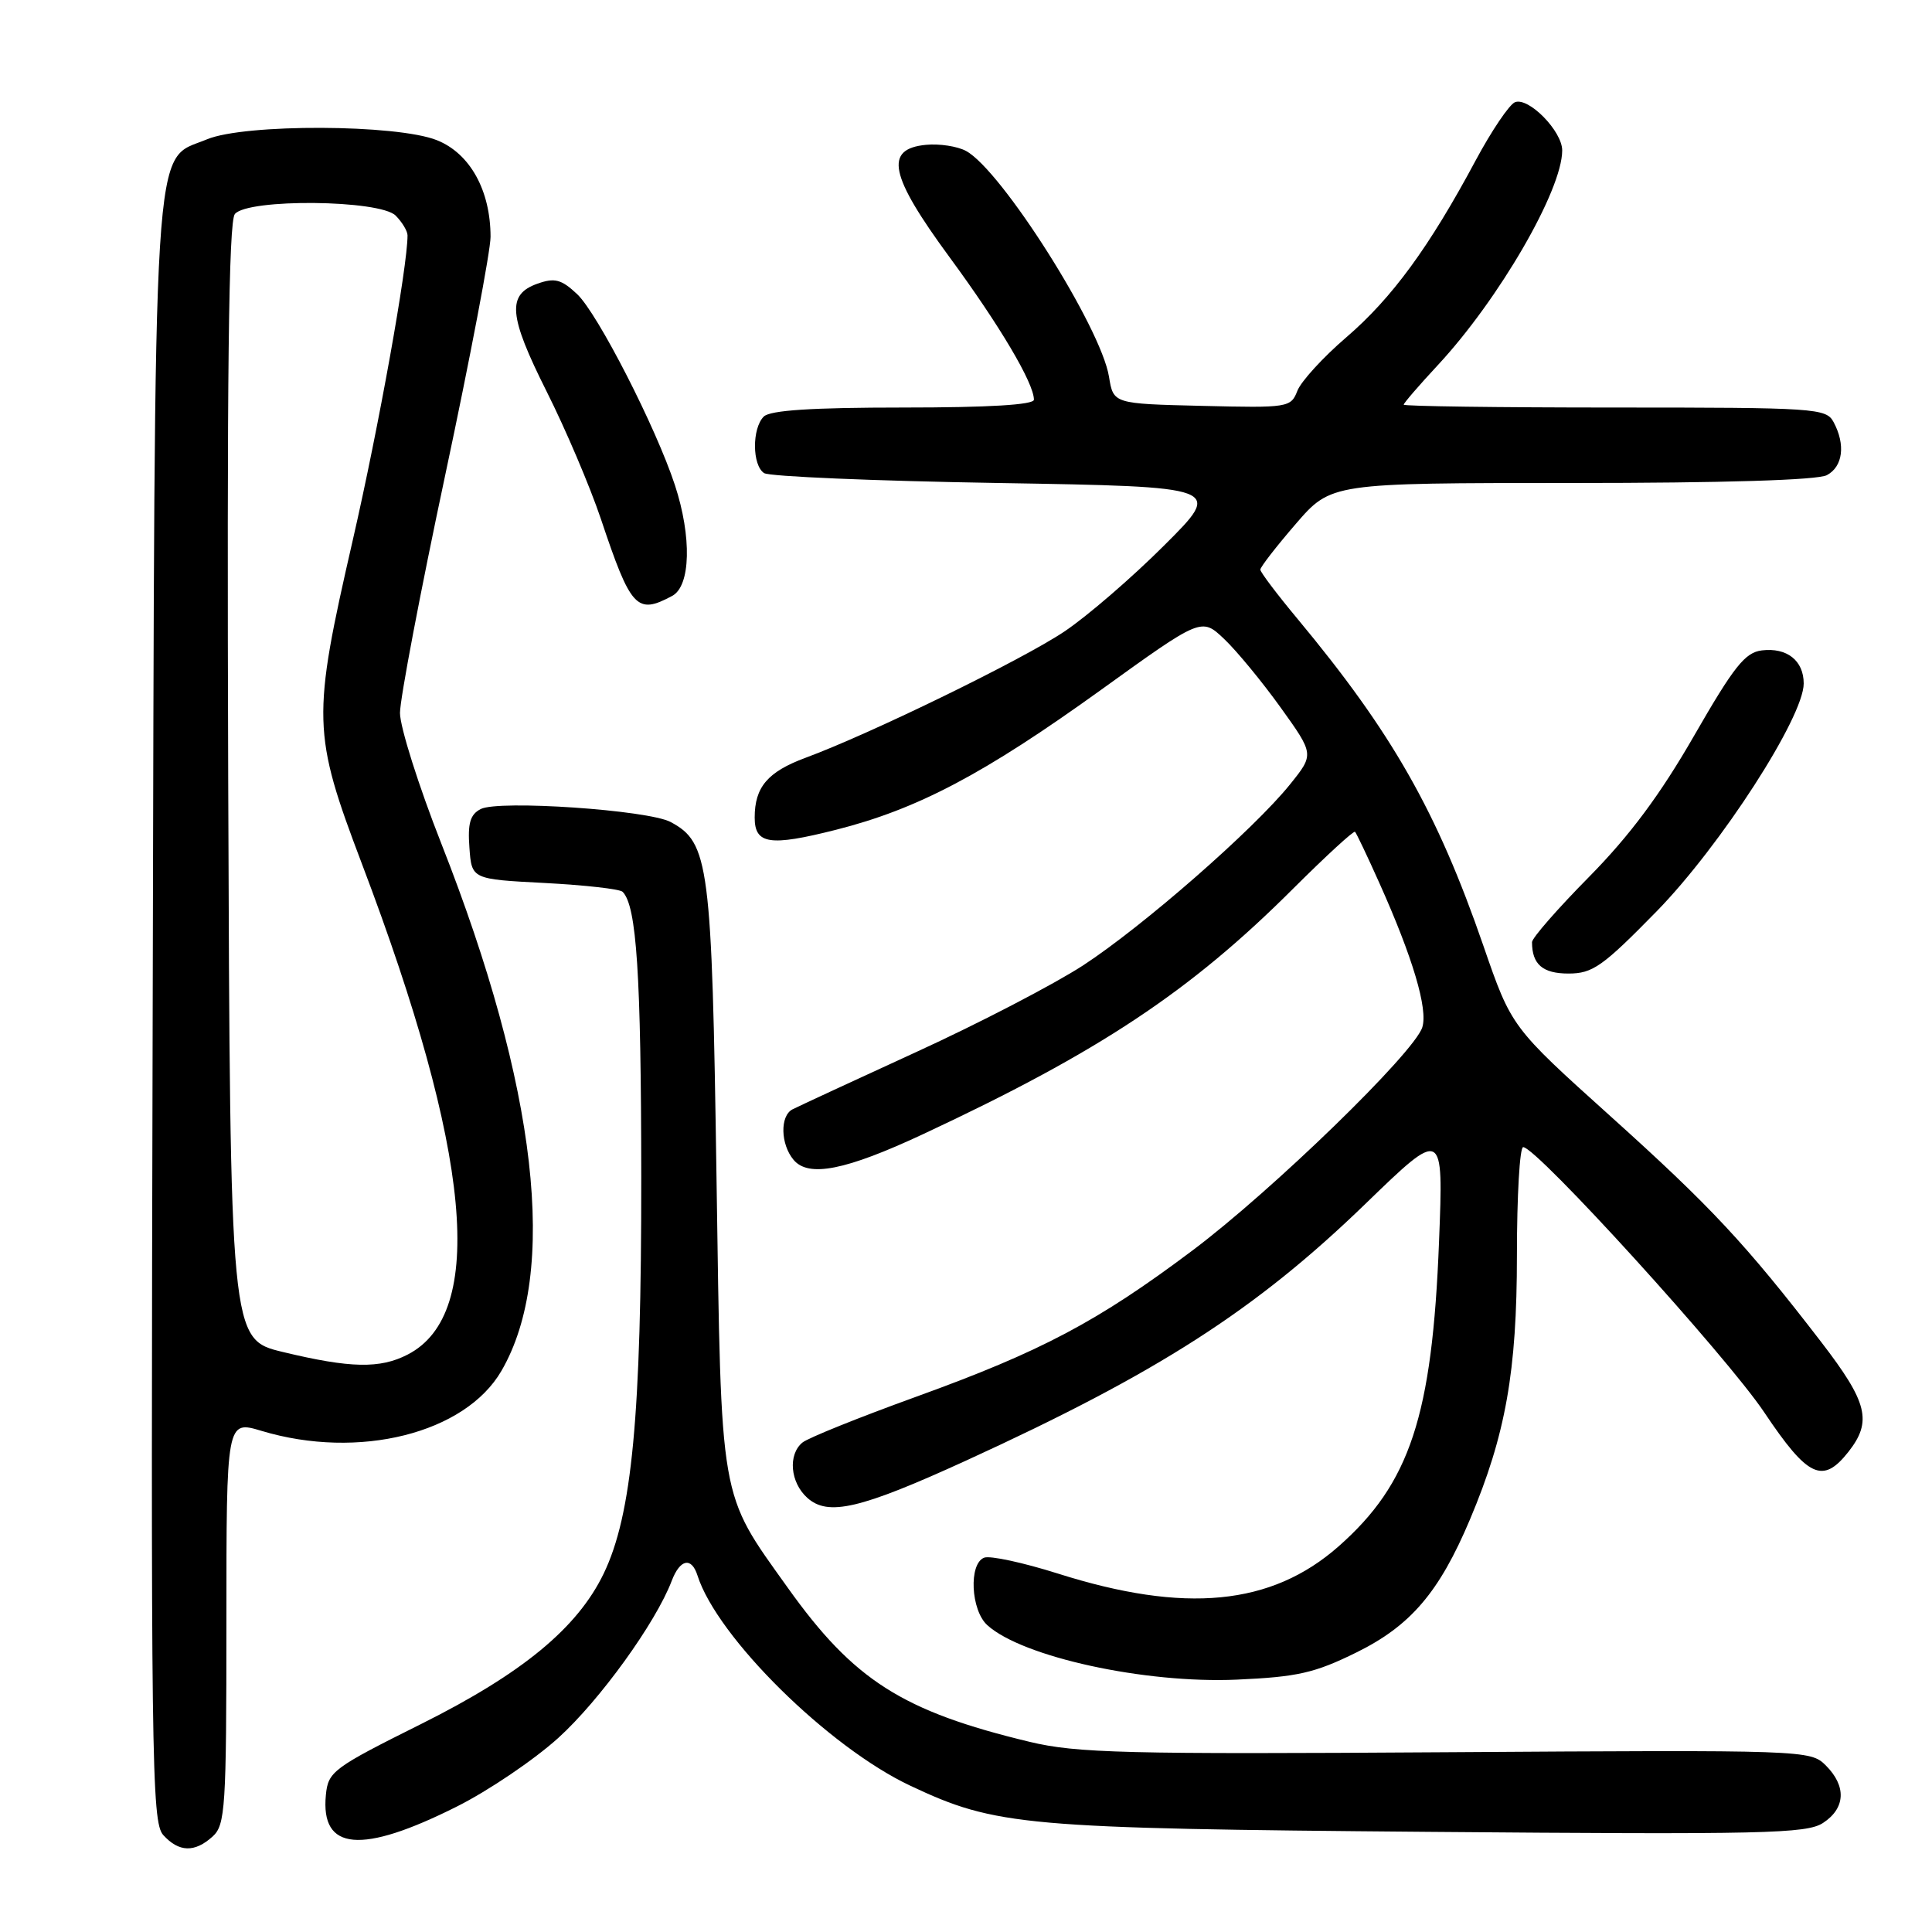 <?xml version="1.0" encoding="UTF-8" standalone="no"?>
<!DOCTYPE svg PUBLIC "-//W3C//DTD SVG 1.1//EN" "http://www.w3.org/Graphics/SVG/1.1/DTD/svg11.dtd" >
<svg xmlns="http://www.w3.org/2000/svg" xmlns:xlink="http://www.w3.org/1999/xlink" version="1.1" viewBox="0 0 256 256">
 <g >
 <path fill="currentColor"
d=" M 28.17 243.35 C 29.86 241.82 30.00 239.59 30.00 214.94 C 30.00 188.20 30.00 188.20 34.66 189.60 C 47.52 193.47 61.63 189.94 66.44 181.65 C 74.01 168.62 71.22 144.14 58.47 111.76 C 55.46 104.11 53.00 96.33 53.00 94.47 C 53.00 92.62 55.70 78.42 59.00 62.92 C 62.30 47.42 65.00 33.23 65.00 31.39 C 65.00 25.24 62.28 20.33 57.90 18.58 C 52.59 16.45 32.42 16.38 27.43 18.46 C 20.11 21.52 20.53 14.76 20.23 134.40 C 19.98 233.26 20.08 241.43 21.63 243.15 C 23.71 245.44 25.79 245.50 28.17 243.35 Z  M 60.51 239.39 C 64.69 237.30 70.75 233.20 73.97 230.29 C 79.46 225.32 86.90 215.02 89.01 209.46 C 90.11 206.58 91.63 206.27 92.42 208.76 C 95.02 216.94 109.80 231.54 120.67 236.64 C 131.98 241.96 135.61 242.28 189.31 242.73 C 233.71 243.10 239.39 242.97 241.56 241.55 C 244.54 239.60 244.69 236.69 241.93 233.93 C 239.89 231.89 239.26 231.87 191.68 232.18 C 149.07 232.46 142.68 232.30 136.42 230.80 C 119.57 226.75 113.13 222.65 104.38 210.38 C 95.25 197.59 95.59 199.51 94.94 156.00 C 94.33 114.47 93.96 111.65 88.86 108.92 C 85.88 107.33 66.09 105.98 63.70 107.20 C 62.30 107.92 61.96 109.09 62.20 112.31 C 62.50 116.50 62.50 116.50 72.17 117.00 C 77.48 117.28 82.14 117.80 82.50 118.17 C 84.36 120.03 84.95 129.09 84.97 156.00 C 84.99 187.61 83.75 200.71 79.99 208.51 C 76.51 215.72 69.21 221.74 55.84 228.42 C 44.11 234.27 43.48 234.74 43.18 237.85 C 42.46 245.25 47.87 245.73 60.51 239.39 Z  M 179.73 218.96 C 186.92 215.42 190.71 210.98 194.78 201.33 C 199.51 190.12 201.00 181.72 201.00 166.34 C 201.00 158.45 201.37 152.00 201.83 152.00 C 203.61 152.00 228.78 179.69 233.77 187.14 C 239.56 195.79 241.52 196.70 244.93 192.37 C 248.10 188.33 247.48 185.84 241.34 177.85 C 231.27 164.77 226.73 159.91 213.39 147.90 C 200.28 136.10 200.28 136.10 196.55 125.30 C 190.42 107.55 184.46 97.07 171.91 81.98 C 169.21 78.74 167.00 75.81 167.00 75.48 C 167.00 75.14 169.11 72.42 171.69 69.43 C 176.38 64.00 176.38 64.00 208.26 64.00 C 228.32 64.00 240.85 63.62 242.07 62.96 C 244.19 61.83 244.57 58.93 242.96 55.93 C 241.98 54.09 240.59 54.00 213.96 54.00 C 198.58 54.00 186.00 53.83 186.00 53.62 C 186.00 53.41 188.04 51.05 190.53 48.37 C 198.63 39.65 207.00 25.20 207.00 19.93 C 207.00 17.38 202.56 12.85 200.75 13.54 C 200.00 13.83 197.65 17.31 195.52 21.28 C 189.39 32.74 184.43 39.51 178.40 44.69 C 175.32 47.33 172.40 50.53 171.91 51.78 C 171.05 54.00 170.71 54.06 159.28 53.78 C 147.53 53.50 147.53 53.50 146.95 49.93 C 145.89 43.36 132.68 22.51 128.00 20.00 C 126.85 19.38 124.47 19.02 122.70 19.19 C 117.12 19.73 117.85 23.23 125.82 34.08 C 132.48 43.14 137.00 50.78 137.00 52.96 C 137.00 53.64 131.01 54.00 119.70 54.00 C 107.58 54.00 102.04 54.36 101.20 55.20 C 99.63 56.77 99.66 61.66 101.25 62.69 C 101.94 63.14 115.90 63.73 132.27 64.00 C 162.05 64.50 162.05 64.50 154.27 72.26 C 150.00 76.53 144.04 81.67 141.02 83.69 C 135.44 87.43 115.35 97.23 106.74 100.41 C 101.72 102.27 100.00 104.29 100.00 108.33 C 100.00 111.87 101.99 112.17 110.74 109.96 C 121.58 107.22 130.37 102.58 145.85 91.44 C 159.20 81.82 159.20 81.82 162.20 84.66 C 163.85 86.22 167.21 90.30 169.67 93.72 C 174.14 99.95 174.14 99.95 170.94 103.93 C 166.14 109.90 151.44 122.75 143.50 127.93 C 139.63 130.44 129.73 135.59 121.49 139.36 C 113.24 143.14 105.83 146.58 105.00 147.00 C 103.34 147.87 103.42 151.60 105.14 153.67 C 107.12 156.06 112.05 155.08 122.36 150.26 C 145.66 139.37 157.71 131.38 171.36 117.74 C 175.69 113.43 179.37 110.04 179.55 110.22 C 179.73 110.40 181.19 113.46 182.78 117.02 C 187.21 126.90 189.23 133.71 188.46 136.13 C 187.39 139.50 168.57 157.77 158.00 165.70 C 145.45 175.12 137.96 179.08 121.41 185.07 C 113.84 187.81 107.05 190.54 106.32 191.15 C 104.39 192.75 104.71 196.43 106.96 198.46 C 109.71 200.95 113.98 199.95 127.98 193.55 C 153.48 181.88 166.39 173.58 180.89 159.55 C 191.27 149.50 191.27 149.50 190.68 164.50 C 189.78 187.65 186.83 196.57 177.35 204.92 C 168.46 212.74 157.03 213.85 140.16 208.50 C 135.57 207.05 131.18 206.10 130.41 206.40 C 128.34 207.19 128.63 213.36 130.83 215.35 C 135.49 219.56 151.70 223.10 163.88 222.56 C 171.92 222.20 174.19 221.69 179.73 218.96 Z  M 219.52 120.75 C 227.99 112.08 239.00 95.03 239.00 90.57 C 239.00 87.53 236.78 85.78 233.46 86.18 C 231.23 86.45 229.76 88.30 224.47 97.50 C 219.98 105.31 215.95 110.72 210.58 116.17 C 206.41 120.39 203.00 124.29 203.00 124.84 C 203.00 127.78 204.41 129.00 207.83 129.00 C 211.04 129.00 212.35 128.07 219.52 120.75 Z  M 89.07 78.96 C 91.52 77.65 91.68 71.14 89.43 64.28 C 86.92 56.63 79.19 41.53 76.47 38.97 C 74.39 37.02 73.51 36.78 71.24 37.58 C 67.14 39.02 67.38 41.80 72.44 51.89 C 74.95 56.88 78.17 64.46 79.61 68.73 C 83.60 80.65 84.37 81.48 89.07 78.96 Z  M 37.50 179.15 C 30.50 177.47 30.50 177.47 30.24 103.60 C 30.06 49.85 30.29 29.35 31.12 28.36 C 32.83 26.29 50.32 26.46 52.43 28.57 C 53.29 29.44 54.00 30.62 54.00 31.19 C 54.00 35.34 50.20 56.49 46.76 71.50 C 41.32 95.21 41.37 97.09 47.97 114.50 C 62.49 152.78 64.48 174.08 54.03 179.48 C 50.37 181.38 46.42 181.30 37.50 179.15 Z "/>
</g>
</svg>